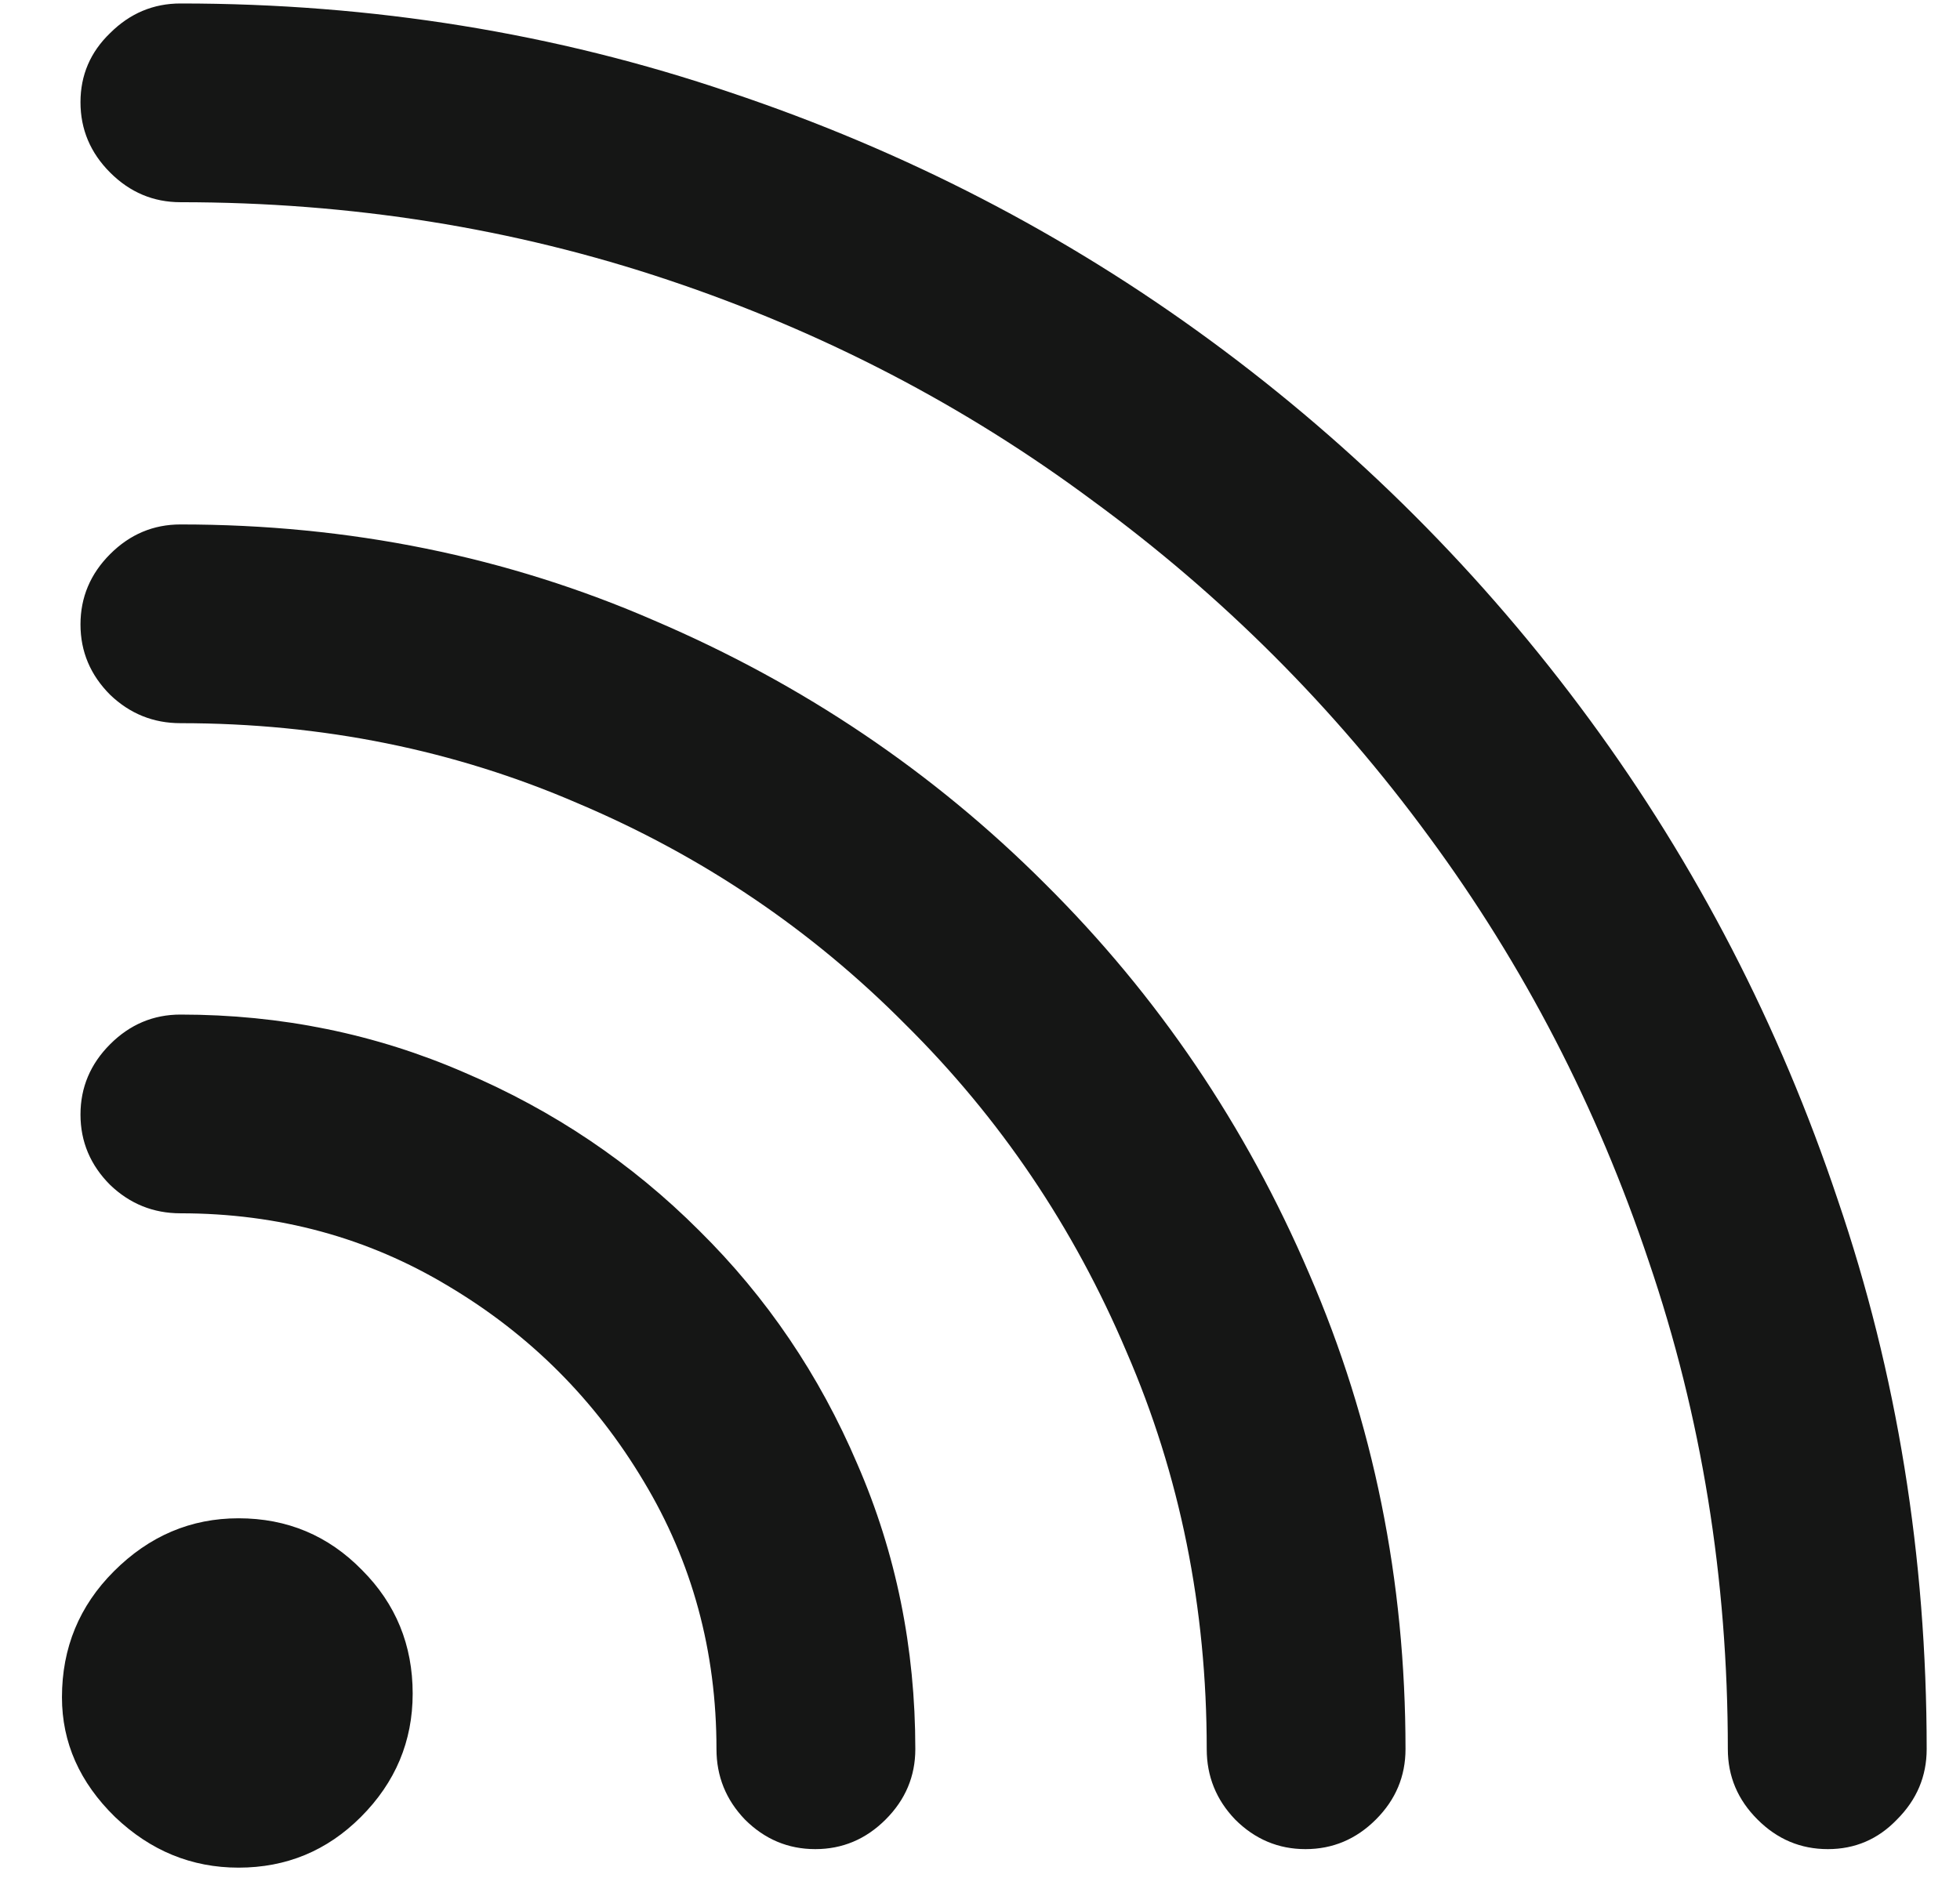 <svg width="31" height="30" viewBox="0 0 31 30" fill="none" xmlns="http://www.w3.org/2000/svg">
<path d="M3.773 29.547C3.031 29.547 2.38 29.28 1.82 28.746C1.26 28.199 0.98 27.568 0.98 26.852C0.98 26.07 1.254 25.406 1.801 24.859C2.361 24.299 3.018 24.02 3.773 24.02C4.542 24.02 5.193 24.293 5.727 24.84C6.26 25.374 6.527 26.025 6.527 26.793C6.527 27.548 6.254 28.199 5.707 28.746C5.173 29.28 4.529 29.547 3.773 29.547ZM1.273 17.633C1.273 17.203 1.43 16.832 1.742 16.52C2.055 16.207 2.426 16.051 2.855 16.051C4.444 16.051 5.941 16.357 7.348 16.969C8.754 17.568 9.991 18.401 11.059 19.469C12.126 20.523 12.96 21.754 13.559 23.16C14.171 24.566 14.477 26.07 14.477 27.672C14.477 28.102 14.32 28.473 14.008 28.785C13.695 29.098 13.324 29.254 12.895 29.254C12.465 29.254 12.094 29.098 11.781 28.785C11.482 28.473 11.332 28.102 11.332 27.672C11.332 26.122 10.948 24.71 10.18 23.434C9.411 22.145 8.383 21.116 7.094 20.348C5.818 19.579 4.405 19.195 2.855 19.195C2.426 19.195 2.055 19.046 1.742 18.746C1.43 18.434 1.273 18.062 1.273 17.633ZM1.273 9.879C1.273 9.449 1.43 9.078 1.742 8.766C2.055 8.453 2.426 8.297 2.855 8.297C5.525 8.297 8.025 8.805 10.355 9.82C12.699 10.823 14.757 12.21 16.527 13.98C18.311 15.751 19.704 17.809 20.707 20.152C21.723 22.496 22.23 25.003 22.23 27.672C22.23 28.102 22.074 28.473 21.762 28.785C21.449 29.098 21.078 29.254 20.648 29.254C20.219 29.254 19.848 29.098 19.535 28.785C19.236 28.473 19.086 28.102 19.086 27.672C19.086 25.432 18.663 23.336 17.816 21.383C16.983 19.417 15.818 17.691 14.32 16.207C12.836 14.71 11.111 13.544 9.145 12.711C7.191 11.865 5.095 11.441 2.855 11.441C2.426 11.441 2.055 11.292 1.742 10.992C1.43 10.68 1.273 10.309 1.273 9.879ZM1.273 1.617C1.273 1.188 1.43 0.823 1.742 0.523C2.055 0.211 2.426 0.055 2.855 0.055C5.889 0.055 8.786 0.523 11.547 1.461C14.307 2.385 16.84 3.694 19.145 5.387C21.449 7.079 23.448 9.078 25.141 11.383C26.833 13.688 28.142 16.22 29.066 18.98C30.004 21.728 30.473 24.625 30.473 27.672C30.473 28.102 30.316 28.473 30.004 28.785C29.704 29.098 29.34 29.254 28.91 29.254C28.48 29.254 28.109 29.098 27.797 28.785C27.484 28.473 27.328 28.102 27.328 27.672C27.328 24.977 26.912 22.405 26.078 19.957C25.258 17.509 24.099 15.27 22.602 13.238C21.104 11.194 19.333 9.423 17.289 7.926C15.258 6.415 13.018 5.25 10.57 4.43C8.122 3.609 5.551 3.199 2.855 3.199C2.426 3.199 2.055 3.043 1.742 2.73C1.43 2.418 1.273 2.047 1.273 1.617Z" fill="#151615"/>
</svg>
